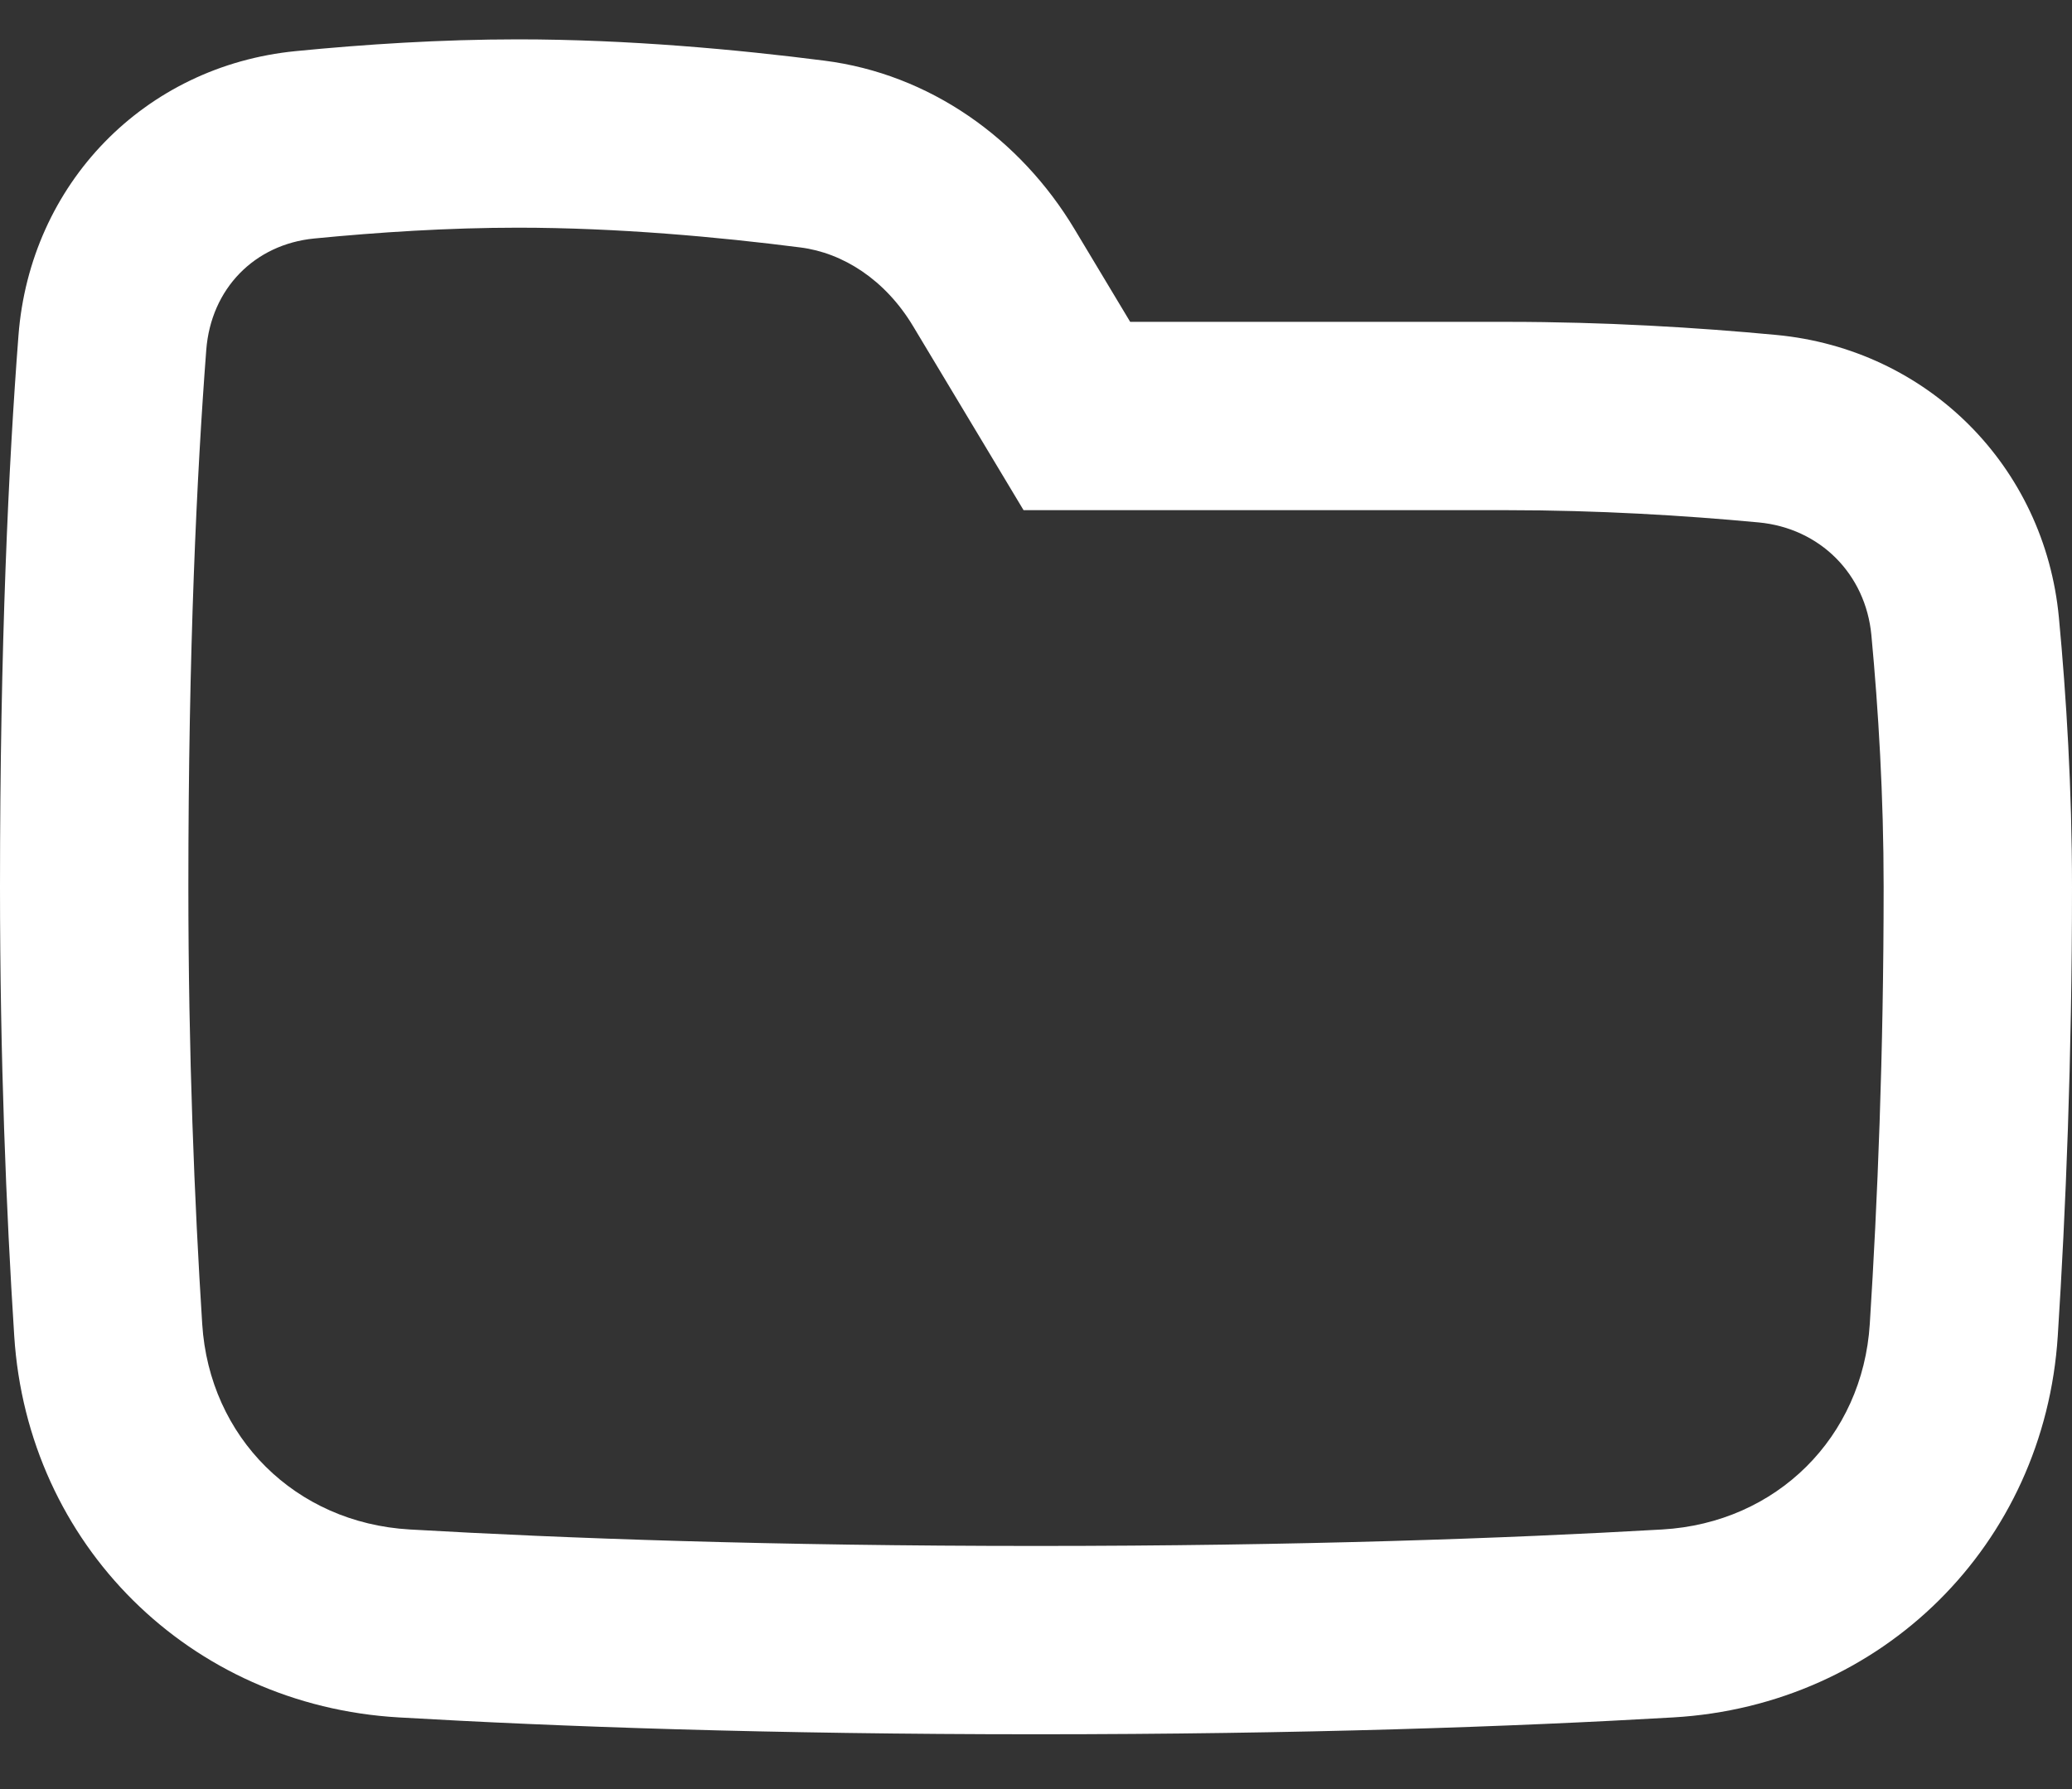 <svg width="22" height="19" viewBox="0 0 22 19" fill="none" xmlns="http://www.w3.org/2000/svg">
<rect x="0" y="0" width="22" height="19" fill="#333333" stroke="none"/>
<path fill-rule="evenodd" clip-rule="evenodd" d="M10.868 5.418L9.695 3.464C9.398 2.969 8.949 2.685 8.499 2.628C7.634 2.517 6.555 2.418 5.5 2.418C4.767 2.418 4.019 2.466 3.335 2.533C2.705 2.595 2.24 3.063 2.19 3.717C2.09 5.027 2 6.901 2 9.418C2 11.191 2.065 12.77 2.147 14.06C2.223 15.264 3.136 16.173 4.35 16.243C5.996 16.338 8.213 16.418 11 16.418C13.787 16.418 16.003 16.338 17.65 16.243C18.864 16.173 19.777 15.264 19.853 14.06C19.935 12.77 20 11.191 20 9.418C20 8.452 19.944 7.535 19.87 6.746C19.809 6.095 19.323 5.609 18.672 5.548C17.883 5.474 16.966 5.418 16 5.418H10.868ZM12 3.418L11.41 2.435C10.831 1.469 9.87 0.786 8.752 0.644C7.839 0.527 6.669 0.418 5.5 0.418C4.684 0.418 3.868 0.471 3.139 0.543C1.532 0.701 0.319 1.954 0.196 3.564C0.091 4.928 0 6.853 0 9.418C0 11.239 0.066 12.86 0.151 14.187C0.292 16.404 2.016 18.111 4.235 18.239C5.92 18.337 8.175 18.418 11 18.418C13.825 18.418 16.08 18.337 17.765 18.239C19.984 18.111 21.708 16.404 21.849 14.187C21.934 12.86 22 11.239 22 9.418C22 8.377 21.94 7.396 21.861 6.559C21.71 4.951 20.467 3.708 18.859 3.557C18.022 3.478 17.041 3.418 16 3.418H12Z" fill="white"/>
</svg>
